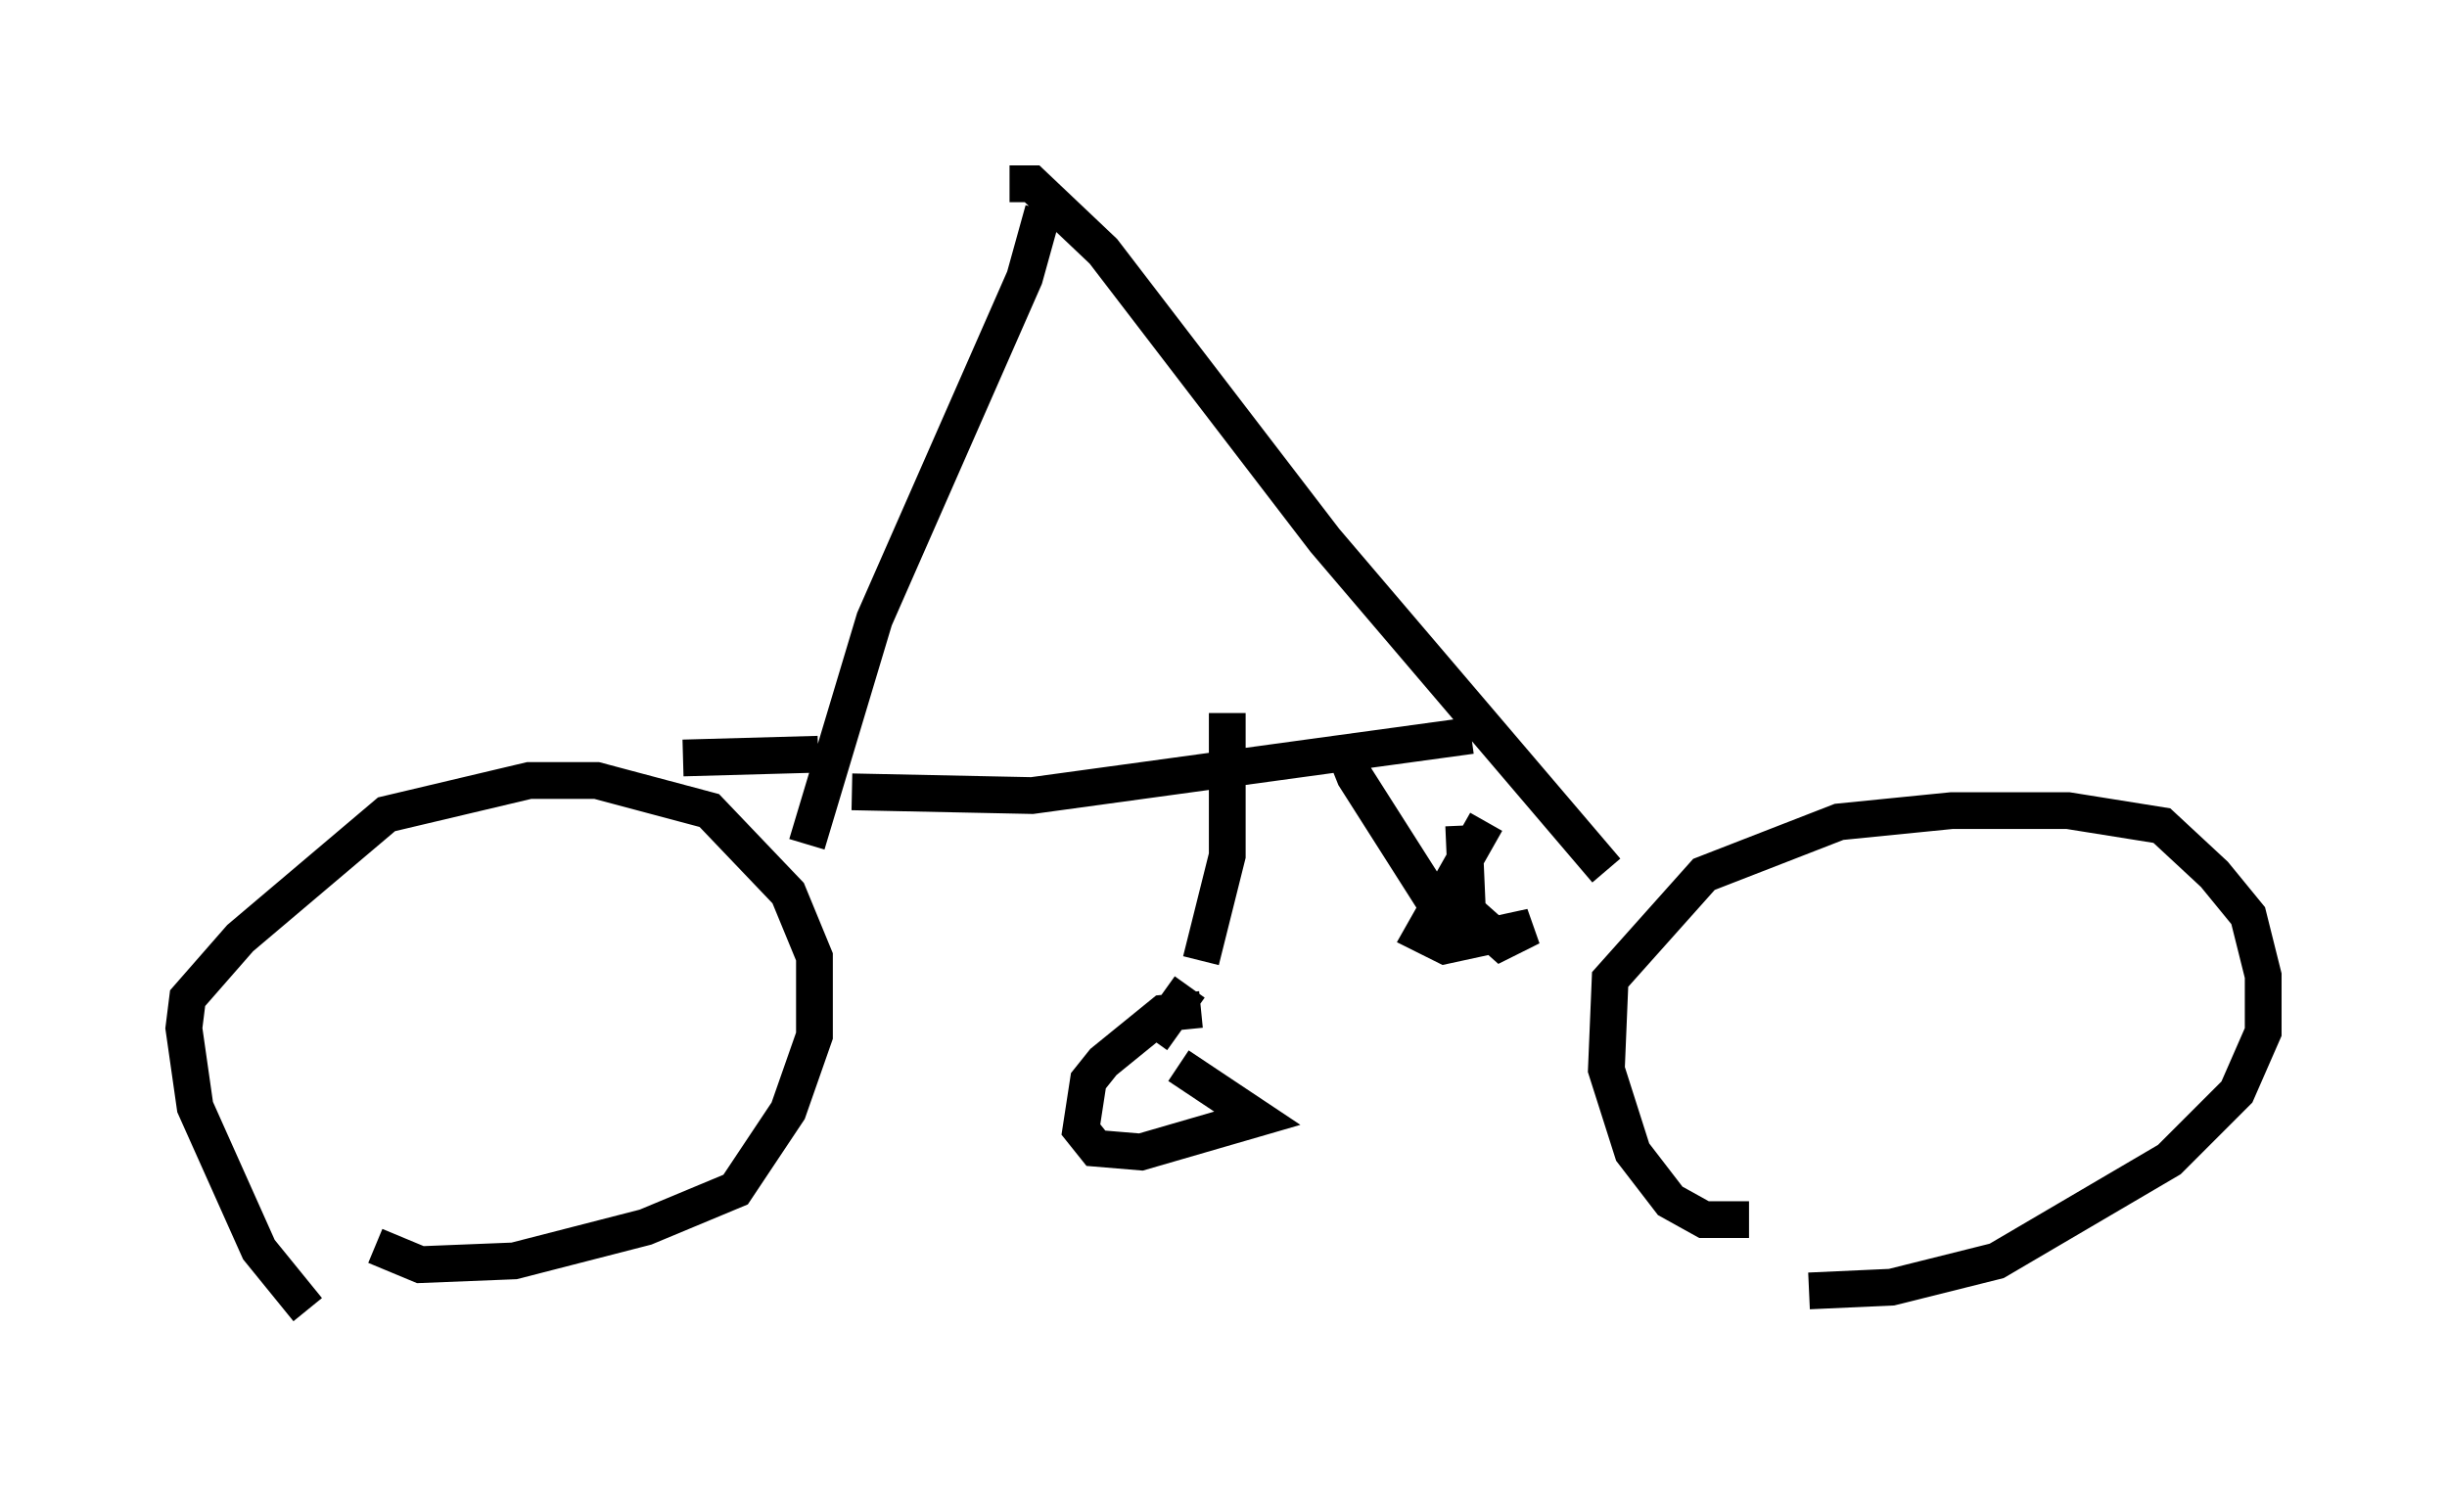 <?xml version="1.0" encoding="utf-8" ?>
<svg baseProfile="full" height="41.136" version="1.1" width="66.555" xmlns="http://www.w3.org/2000/svg" xmlns:ev="http://www.w3.org/2001/xml-events" xmlns:xlink="http://www.w3.org/1999/xlink"><defs /><rect fill="white" height="41.136" width="66.555" x="0" y="0" /><path d="M10.002, 36.136 m-1.633, -0.51 l-1.327, -1.633 -1.735, -3.879 l-0.306, -2.144 0.102, -0.817 l1.429, -1.633 3.981, -3.369 l3.879, -0.919 1.838, 0.0 l3.063, 0.817 2.144, 2.246 l0.715, 1.735 0.0, 2.144 l-0.715, 2.042 -1.429, 2.144 l-2.45, 1.021 -3.573, 0.919 l-2.552, 0.102 -1.225, -0.51 m37.363, -0.715 l-1.225, 0.0 -0.919, -0.51 l-1.021, -1.327 -0.715, -2.246 l0.102, -2.45 2.552, -2.858 l3.675, -1.429 3.063, -0.306 l3.165, 0.0 2.552, 0.408 l1.429, 1.327 0.919, 1.123 l0.408, 1.633 0.0, 1.531 l-0.715, 1.633 -1.838, 1.838 l-4.696, 2.756 -2.858, 0.715 l-2.246, 0.102 m-26.032, -13.577 l4.9, 0.102 11.944, -1.633 m-6.635, -0.613 l0.0, 3.879 -0.715, 2.858 m-0.306, 0.715 l-1.021, 1.429 m1.327, -0.817 l-1.021, 0.102 -1.633, 1.327 l-0.408, 0.51 -0.204, 1.327 l0.408, 0.51 1.225, 0.102 l3.165, -0.919 -2.144, -1.429 m5.206, -8.371 l-0.613, 0.0 0.204, 0.51 l2.144, 3.369 0.919, 0.613 m0.51, -2.756 l-1.735, 3.063 0.613, 0.306 l2.348, -0.51 -0.817, 0.408 l-0.919, -0.817 -0.102, -2.348 m-17.559, -1.94 l-3.675, 0.102 m3.369, 2.348 l1.838, -6.125 4.083, -9.29 l0.51, -1.838 m-0.919, -0.715 l0.613, 0.0 1.94, 1.838 l6.023, 7.861 7.656, 8.983 " fill="none" stroke="black" stroke-width="1" /></svg>